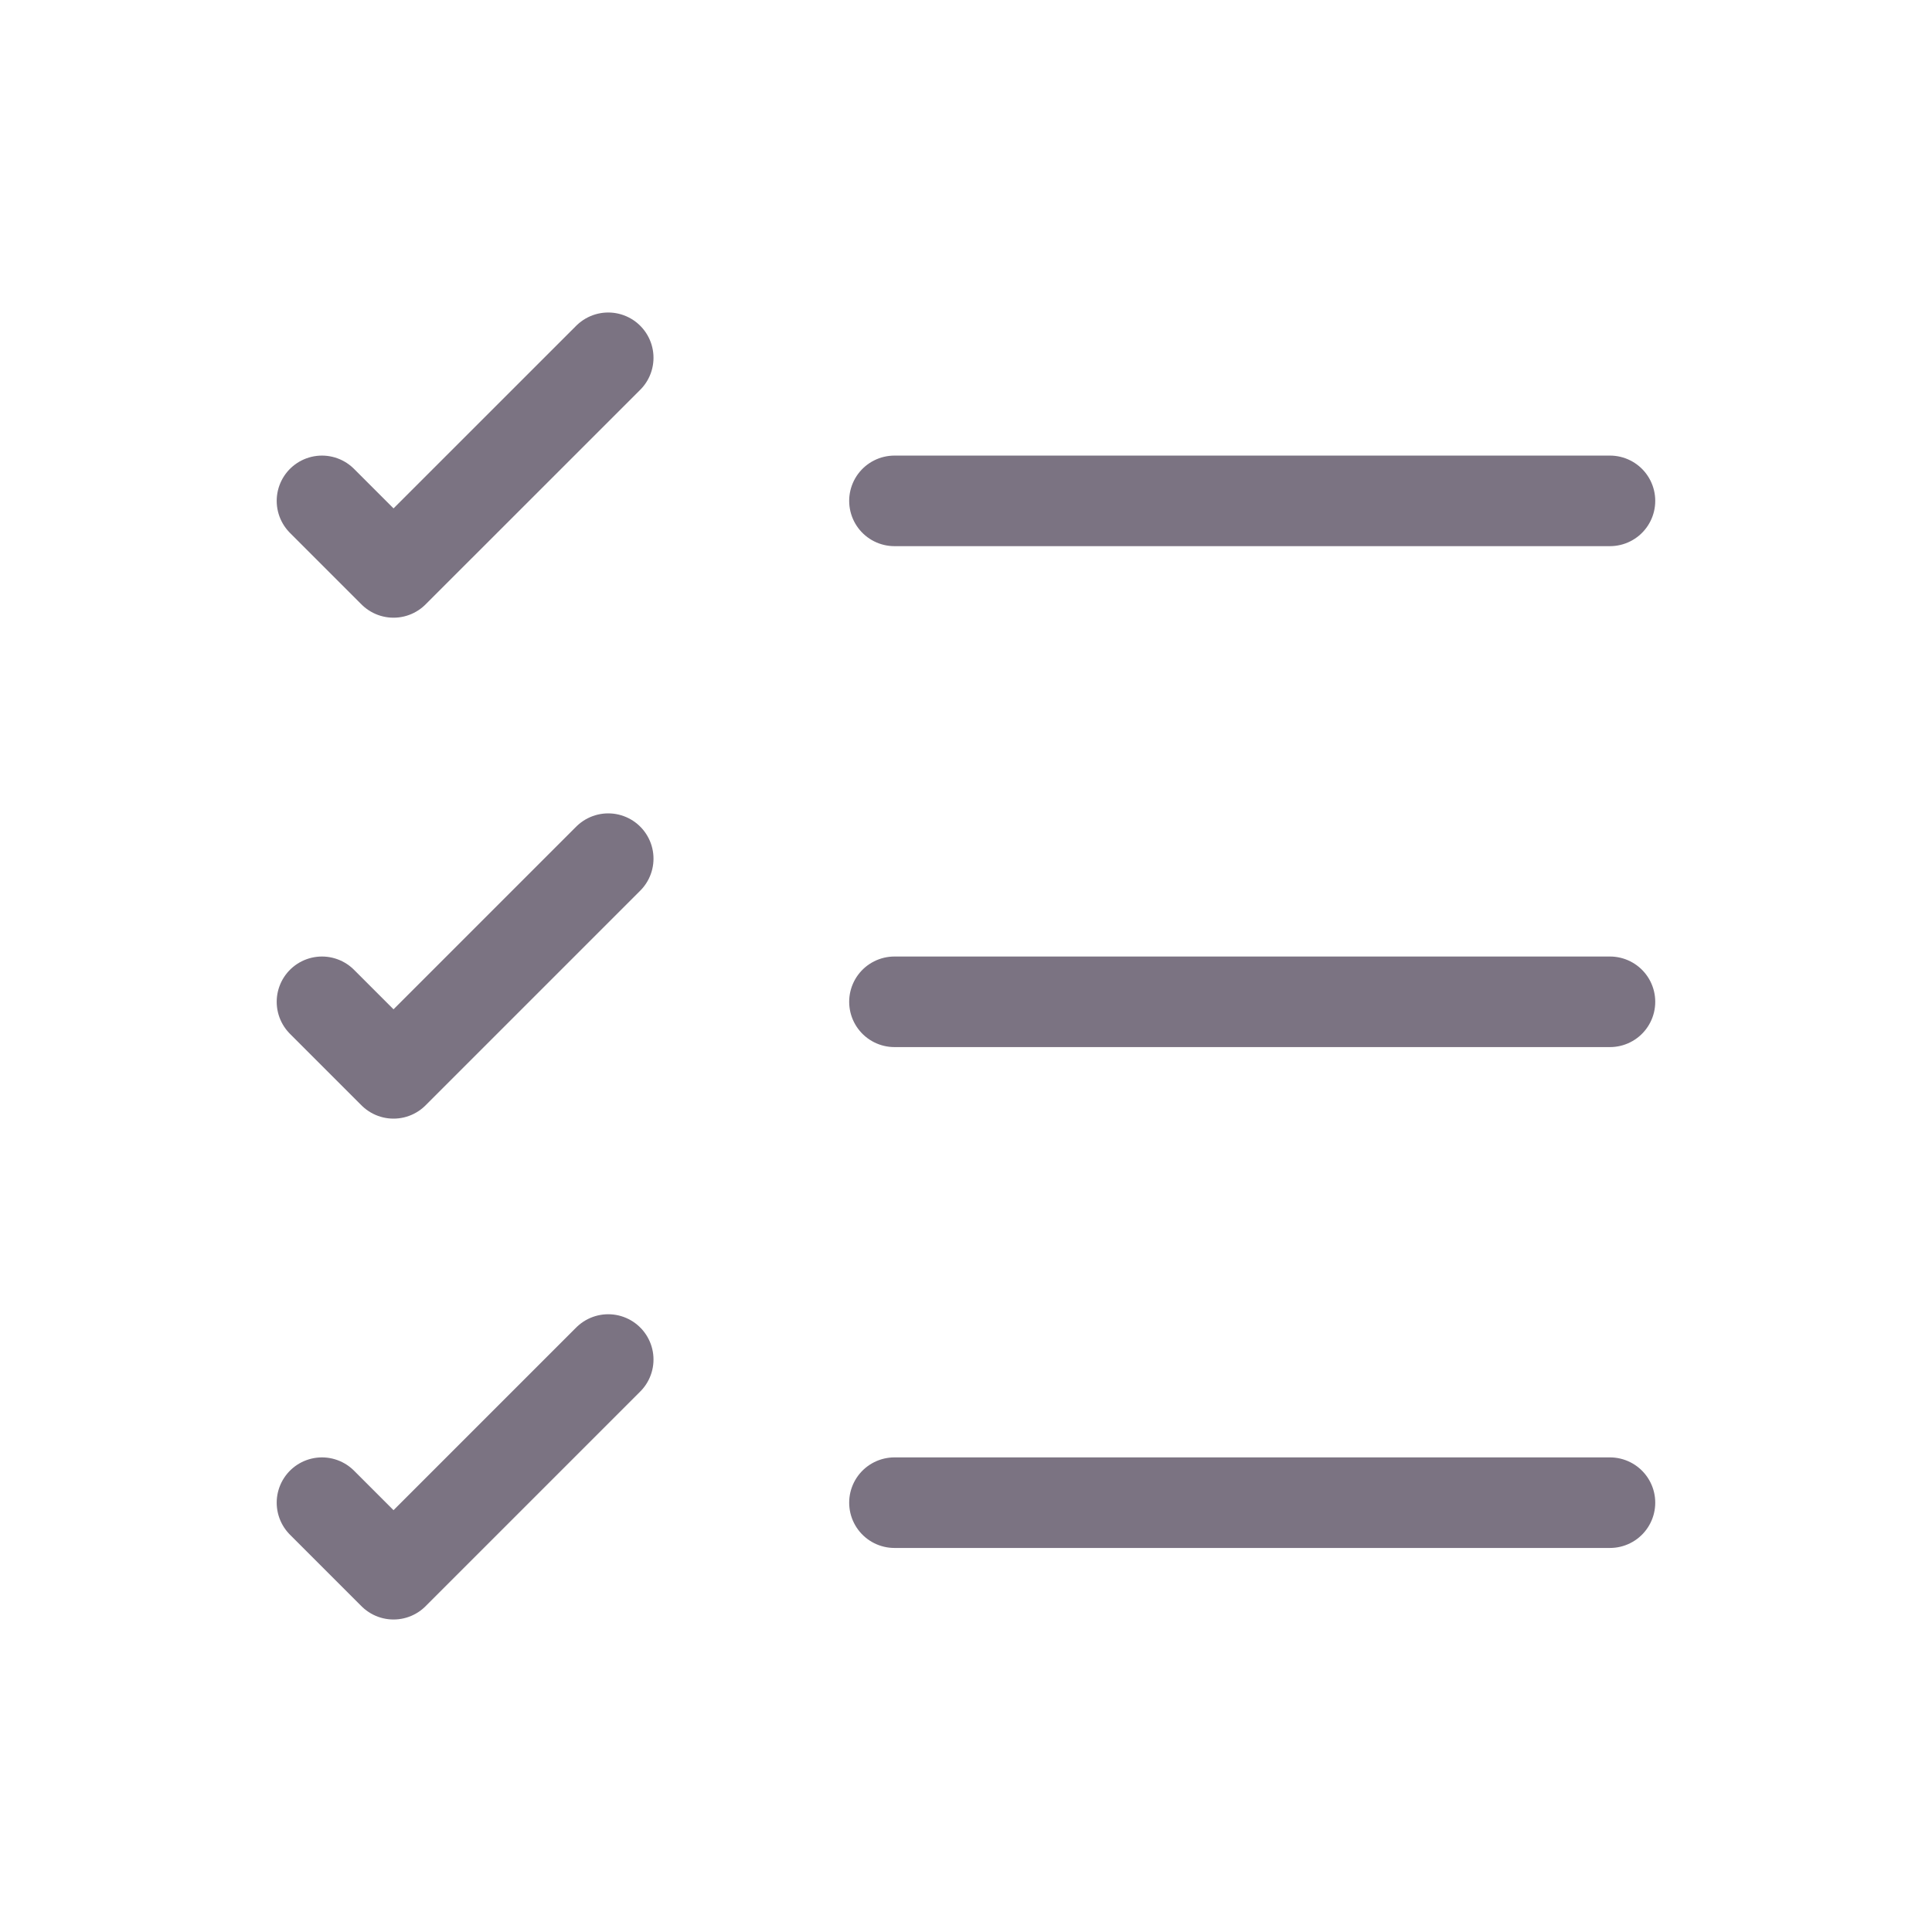 <svg width="32" height="32" viewBox="0 0 32 32" fill="none" xmlns="http://www.w3.org/2000/svg">
<path d="M14.815 24.889H26.666" stroke="#7B7382" stroke-width="1.5" stroke-linecap="round" stroke-linejoin="round"/>
<path d="M14.815 16.593H26.666" stroke="#7B7382" stroke-width="1.5" stroke-linecap="round" stroke-linejoin="round"/>
<path d="M14.815 8.296H26.666" stroke="#7B7382" stroke-width="1.5" stroke-linecap="round" stroke-linejoin="round"/>
<path d="M5.333 8.296L6.518 9.481L10.074 5.926" stroke="#7B7382" stroke-width="1.5" stroke-linecap="round" stroke-linejoin="round"/>
<path d="M5.333 16.593L6.518 17.778L10.074 14.222" stroke="#7B7382" stroke-width="1.5" stroke-linecap="round" stroke-linejoin="round"/>
<path d="M5.333 24.889L6.518 26.074L10.074 22.518" stroke="#7B7382" stroke-width="1.5" stroke-linecap="round" stroke-linejoin="round"/>
</svg>
